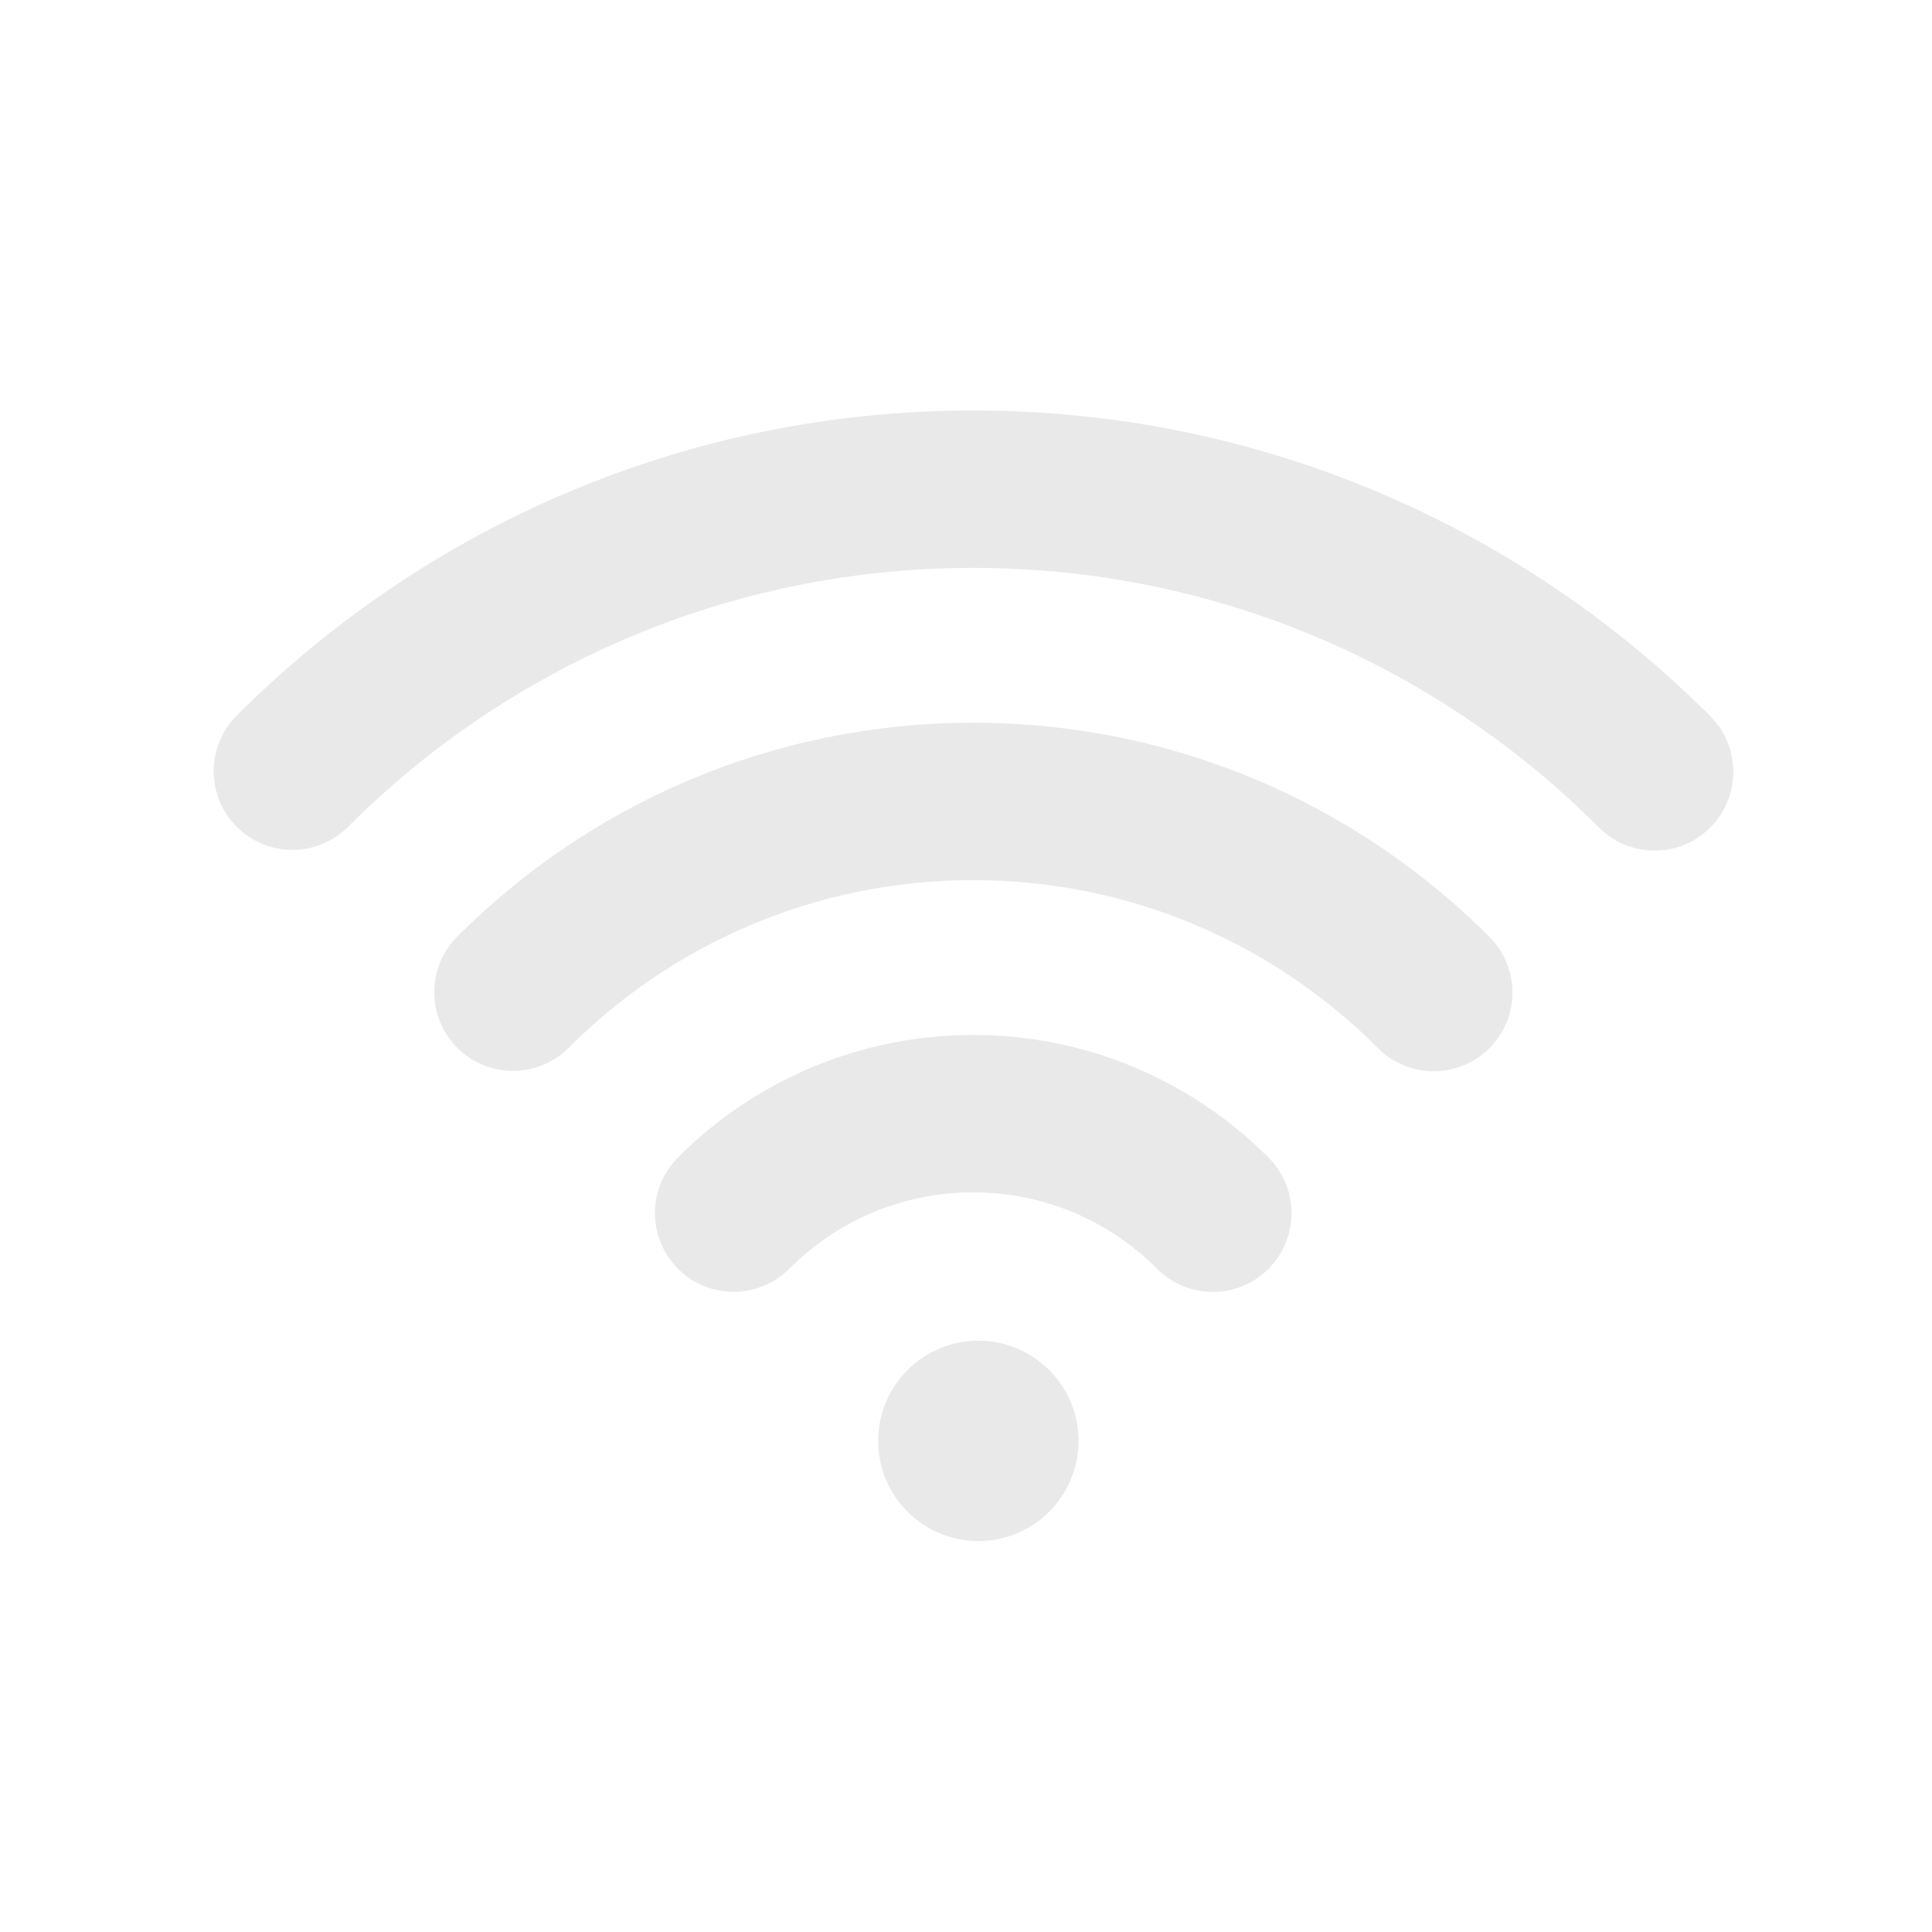 <?xml version="1.0" encoding="UTF-8"?>
<svg width="270px" height="270px" viewBox="0 0 270 270" version="1.1" xmlns="http://www.w3.org/2000/svg" xmlns:xlink="http://www.w3.org/1999/xlink">
    <!-- Generator: Sketch 52.4 (67378) - http://www.bohemiancoding.com/sketch -->
    <title>wifi</title>
    <desc>Created with Sketch.</desc>
    <g id="加载&amp;空白" stroke="none" stroke-width="1" fill="none" fill-rule="evenodd">
        <g id="搜索空白页面设计" transform="translate(-8520, -3242)">
            <g id="Group-21" transform="translate(8257, 2677)">
                <g id="wifi" transform="translate(263, 565)">
                    <g id="Group-2-Copy" transform="translate(16, 16)">
                        <g id="Group" transform="translate(24.727, 52.364)">
                            <path d="M159.64,70.348 C143.182,53.847 120.42,43.636 95.273,43.636 C70.153,43.636 47.413,53.825 30.959,70.294" id="Oval" stroke="#E9E9E9" stroke-width="22" stroke-linecap="round"></path>
                            <path d="M128.767,101.186 C120.207,92.592 108.361,87.273 95.273,87.273 C82.194,87.273 70.356,92.584 61.798,101.167" id="Oval-Copy-2" stroke="#E9E9E9" stroke-width="22" stroke-linecap="round"></path>
                            <path d="M190.506,39.503 C166.151,15.099 132.475,0 95.273,0 C58.119,0 24.483,15.06 0.135,39.407" id="Oval-Copy" stroke="#E9E9E9" stroke-width="22" stroke-linecap="round"></path>
                            <path d="M96,147 C88.268,147 82,140.732 82,133 C82,125.268 88.268,119 96,119 C103.732,119 110,125.268 110,133 C110,140.732 103.732,147 96,147 Z" id="Oval-Copy-3" fill="#E9E9E9" fill-rule="nonzero"></path>
                        </g>
                    </g>
                </g>
            </g>
        </g>
    </g>
</svg>